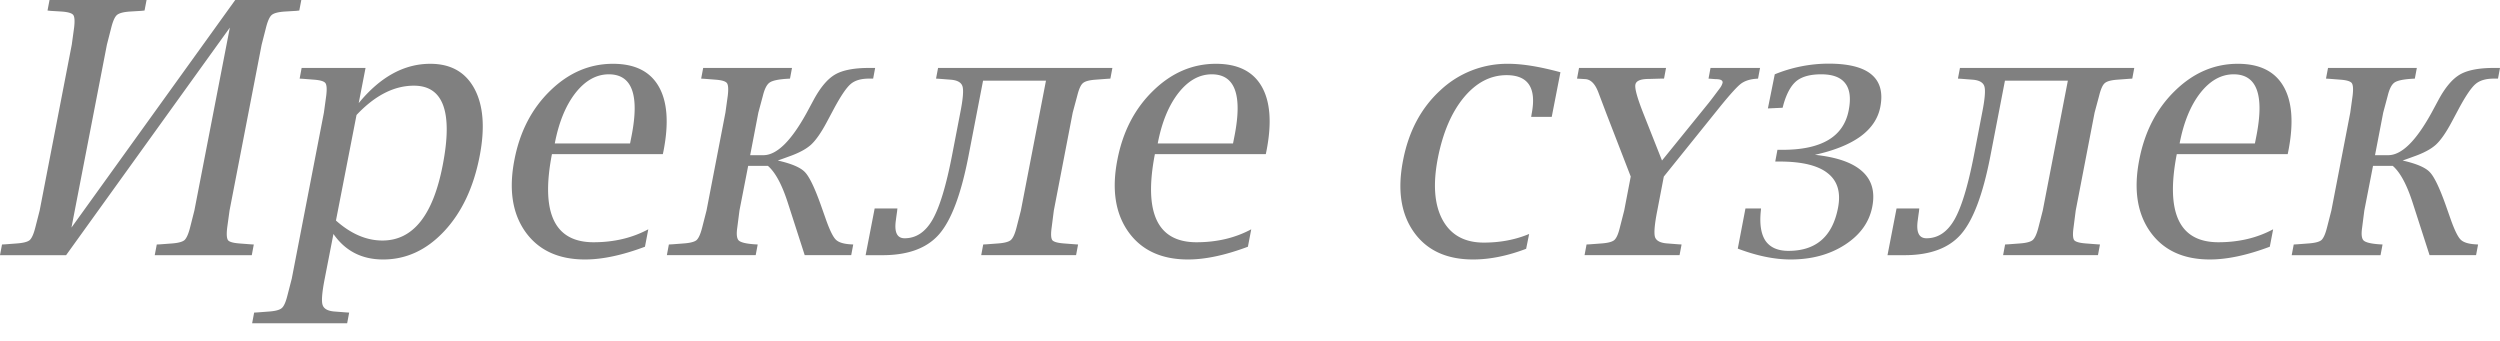 <svg xmlns="http://www.w3.org/2000/svg" width="110" height="15" fill="none"><path fill="gray" d="m0 11.228.088-.47.148-.008.5-.038c.285-.02.474-.069.567-.144.093-.081.177-.266.25-.554l.192-.751 1.413-7.298.103-.751C3.295.926 3.283.74 3.224.66 3.165.58 2.996.529 2.716.508l-.493-.03-.132-.015L2.179 0h4.27L6.36.463l-.147.015-.5.03c-.285.02-.474.071-.567.152-.094.08-.177.266-.25.554l-.192.75-1.56 8.05L10.35 0h2.908l-.089.463-.14.015-.5.03c-.29.02-.481.071-.574.152-.094.08-.177.266-.25.554l-.192.75-1.413 7.3-.103.75c-.035.29-.022.474.037.555.058.075.23.123.515.144l.493.038.125.007-.088.47h-4.27l.089-.47.147-.007.508-.038c.28-.02.466-.069.56-.144.092-.081.176-.266.25-.554l.19-.751 1.561-8.05-7.206 10.015H0Zm14.671-.934-.383 1.965c-.117.597-.15.982-.095 1.153.054.177.235.276.544.296l.493.038.133.008-.088.47h-4.181l.088-.47.147-.008.5-.038c.285-.02.474-.07.567-.151.094-.076.177-.26.25-.554l.192-.744 1.414-7.305.102-.744c.035-.288.023-.473-.036-.553-.06-.081-.229-.132-.508-.152l-.486-.038-.14-.008.088-.47h2.812l-.301 1.548c.947-1.154 1.997-1.73 3.15-1.73.903 0 1.551.367 1.944 1.1.392.733.468 1.72.228 2.959-.265 1.375-.785 2.478-1.56 3.307-.776.83-1.672 1.244-2.688 1.244-.937 0-1.666-.374-2.186-1.123Zm.11-.591c.658.586 1.34.88 2.047.88 1.34 0 2.223-1.103 2.65-3.308.456-2.336.034-3.505-1.266-3.505-.874 0-1.715.43-2.525 1.29l-.905 4.643Zm13.597 1.153c-.996.374-1.875.561-2.636.561-1.172 0-2.048-.407-2.628-1.221-.574-.814-.733-1.871-.478-3.171.24-1.24.766-2.25 1.575-3.035.81-.789 1.73-1.183 2.76-1.183.958 0 1.628.331 2.01.994.383.662.454 1.608.214 2.837l-.03.144h-4.88c-.5 2.584.11 3.877 1.833 3.877.898 0 1.7-.19 2.407-.57l-.147.767ZM24.41 6.312h3.313l.066-.334c.353-1.806.02-2.708-1.001-2.708-.55 0-1.04.275-1.473.827-.426.55-.728 1.29-.905 2.215Zm4.932 4.916.088-.47.148-.008.5-.038c.285-.02.474-.069.567-.144.093-.081.177-.266.25-.554l.192-.751.832-4.31.103-.743c.034-.288.022-.473-.037-.553-.059-.081-.228-.132-.508-.152l-.486-.038-.14-.008.089-.47h3.908l-.088.47-.14.008c-.383.025-.635.08-.758.167-.123.086-.22.278-.294.576l-.2.744-.36 1.874h.582c.294 0 .6-.157.92-.47.319-.314.65-.785.994-1.412l.294-.546c.3-.556.616-.93.95-1.123.333-.192.834-.288 1.501-.288h.258l-.088.47h-.184c-.354 0-.624.081-.81.243-.187.162-.43.521-.729 1.077l-.316.592c-.25.47-.484.804-.7 1.001-.216.193-.54.365-.971.516-.108.04-.27.099-.486.175.603.136 1 .306 1.192.508.197.202.432.69.707 1.464l.236.668c.157.435.294.713.412.834.117.122.331.192.64.213l.133.007-.089.47h-2.046l-.736-2.283c-.26-.814-.555-1.363-.884-1.646h-.868l-.383 1.965-.096.75c-.044.294-.022.484.066.57.094.086.327.141.7.167l.132.007-.088.47h-3.909Zm8.745 0 .398-2.056h1.001l-.015.136c-.014.096-.032.22-.051.372-.079.536.049.804.383.804.505 0 .915-.273 1.229-.82.314-.55.601-1.499.861-2.844l.36-1.866c.119-.597.15-.981.097-1.153-.054-.177-.233-.276-.538-.296l-.486-.038-.14-.008.089-.47h7.67l-.088.47-.133.008-.507.038c-.285.02-.474.07-.567.152-.093.075-.177.26-.25.553l-.2.744-.831 4.309-.096.75c-.04.29-.03.474.03.555.063.075.235.123.515.144l.493.038.125.007-.088.47h-4.174l.088-.47.14-.007.508-.038c.28-.02.466-.069.56-.144.098-.081.184-.266.257-.554l.192-.751 1.104-5.713h-2.768l-.648 3.353c-.324 1.66-.753 2.795-1.288 3.407-.535.612-1.364.918-2.488.918h-.744Zm16.821-.372c-.996.374-1.875.561-2.635.561-1.173 0-2.05-.407-2.628-1.221-.575-.814-.734-1.871-.479-3.171.24-1.24.766-2.25 1.576-3.035.81-.789 1.73-1.183 2.76-1.183.957 0 1.627.331 2.01.994.382.662.454 1.608.213 2.837l-.03.144h-4.88c-.5 2.584.11 3.877 1.833 3.877.898 0 1.7-.19 2.407-.57l-.147.767ZM50.94 6.312h3.313l.066-.334c.353-1.806.02-2.708-1.001-2.708-.55 0-1.04.275-1.472.827-.427.55-.73 1.29-.906 2.215Zm16.21 4.635c-.825.314-1.603.47-2.334.47-1.168 0-2.036-.402-2.606-1.206-.569-.804-.728-1.851-.478-3.14.245-1.285.793-2.317 1.642-3.096a4.288 4.288 0 0 1 2.995-1.168c.614 0 1.377.124 2.29.372l-.383 1.964h-.905l.022-.136c.22-1.133-.147-1.7-1.104-1.7-.712 0-1.34.33-1.885.987-.54.657-.92 1.547-1.14 2.67-.222 1.148-.15 2.053.212 2.716.364.662.967.994 1.811.994.727 0 1.392-.127 1.995-.38l-.132.653Zm6.058-3.179-.287 1.495c-.118.597-.152.983-.103 1.16.054.172.238.268.552.289l.486.038.133.007-.089.47h-4.18l.088-.47.147-.007.508-.038c.28-.02.467-.069.56-.144.098-.081.181-.266.25-.554l.192-.751.287-1.495-1.068-2.761-.353-.933c-.138-.37-.324-.567-.56-.592l-.242-.015-.14-.008.088-.47h3.828l-.088.47h-.14l-.53.015c-.364 0-.56.084-.59.25-.034.173.09.61.369 1.313l.802 2.026 2.061-2.542c.084-.106.167-.215.25-.326l.244-.326a.71.71 0 0 0 .11-.22c.02-.111-.081-.167-.302-.167-.014 0-.08-.005-.199-.015l-.117-.008.088-.47h2.179l-.088.47-.11.008c-.276.025-.494.101-.656.227-.162.127-.452.446-.869.956l-2.51 3.118Zm3.254 3.171.338-1.767h.685l-.007.09c-.064.592.005 1.037.206 1.336.206.293.542.44 1.008.44.604 0 1.087-.157 1.45-.47.364-.314.607-.787.73-1.419.132-.678-.018-1.186-.45-1.525-.427-.344-1.136-.516-2.127-.516h-.184l.096-.516h.228c.854 0 1.523-.144 2.01-.432.485-.288.785-.723.897-1.305.103-.526.054-.92-.147-1.183-.201-.268-.554-.402-1.06-.402-.476 0-.837.096-1.082.288-.24.192-.432.531-.574 1.016l-.044.167-.648.03.302-1.501a6.291 6.291 0 0 1 2.363-.47c.883 0 1.514.159 1.892.477.382.319.512.794.39 1.426-.098.511-.388.944-.869 1.298-.48.349-1.15.62-2.01.811.967.102 1.662.344 2.084.729.422.379.569.897.441 1.555-.132.683-.534 1.242-1.207 1.676-.667.43-1.462.645-2.385.645-.712 0-1.487-.16-2.326-.478Zm6.588.289.398-2.056h1l-.014.136c-.014.096-.032.22-.051.372-.079.536.049.804.382.804.506 0 .916-.273 1.23-.82.314-.55.6-1.499.861-2.844l.36-1.866c.119-.597.15-.981.097-1.153-.055-.177-.234-.276-.538-.296l-.486-.038-.14-.008.089-.47h7.67l-.088.47-.133.008-.508.038c-.284.02-.473.07-.566.152-.094.075-.177.26-.25.553l-.2.744-.831 4.309-.096.75c-.04.29-.03.474.03.555.063.075.235.123.515.144l.493.038.125.007-.088.47h-4.174l.088-.47.14-.007.508-.038c.28-.02.466-.069.56-.144.098-.081.183-.266.257-.554l.192-.751 1.104-5.713h-2.768l-.648 3.353c-.324 1.66-.753 2.795-1.288 3.407-.535.612-1.364.918-2.488.918h-.744Zm16.82-.372c-.995.374-1.874.561-2.635.561-1.172 0-2.048-.407-2.627-1.221-.575-.814-.734-1.871-.479-3.171.24-1.24.766-2.25 1.575-3.035.81-.789 1.73-1.183 2.76-1.183.958 0 1.628.331 2.01.994.383.662.454 1.608.214 2.837l-.029.144h-4.881c-.5 2.584.11 3.877 1.833 3.877.898 0 1.7-.19 2.407-.57l-.147.767Zm-3.967-4.544h3.313l.066-.334c.353-1.806.02-2.708-1.001-2.708-.55 0-1.04.275-1.473.827-.426.55-.728 1.29-.905 2.215Zm4.932 4.916.089-.47.147-.008.5-.038c.285-.02.474-.069.567-.144.093-.081.177-.266.25-.554l.192-.751.832-4.31.103-.743c.034-.288.022-.473-.037-.553-.059-.081-.228-.132-.508-.152l-.486-.038-.14-.008.089-.47h3.908l-.088.47-.14.008c-.383.025-.635.08-.758.167-.123.086-.221.278-.294.576l-.199.744-.361 1.874h.582c.294 0 .601-.157.92-.47.319-.314.65-.785.994-1.412l.294-.546c.299-.556.616-.93.95-1.123.333-.192.834-.288 1.501-.288H110l-.088.47h-.184c-.354 0-.624.081-.81.243-.187.162-.43.521-.729 1.077l-.316.592c-.251.47-.484.804-.7 1.001-.216.193-.54.365-.971.516-.108.04-.27.099-.486.175.603.136 1.001.306 1.192.508.197.202.432.69.707 1.464l.235.668c.158.435.295.713.413.834.118.122.331.192.64.213l.133.007-.089.47h-2.046l-.736-2.283c-.26-.814-.555-1.363-.884-1.646h-.868l-.383 1.965-.096.75c-.044.294-.022.484.067.57.093.086.326.141.699.167l.132.007-.088.47h-3.909Z"/></svg>